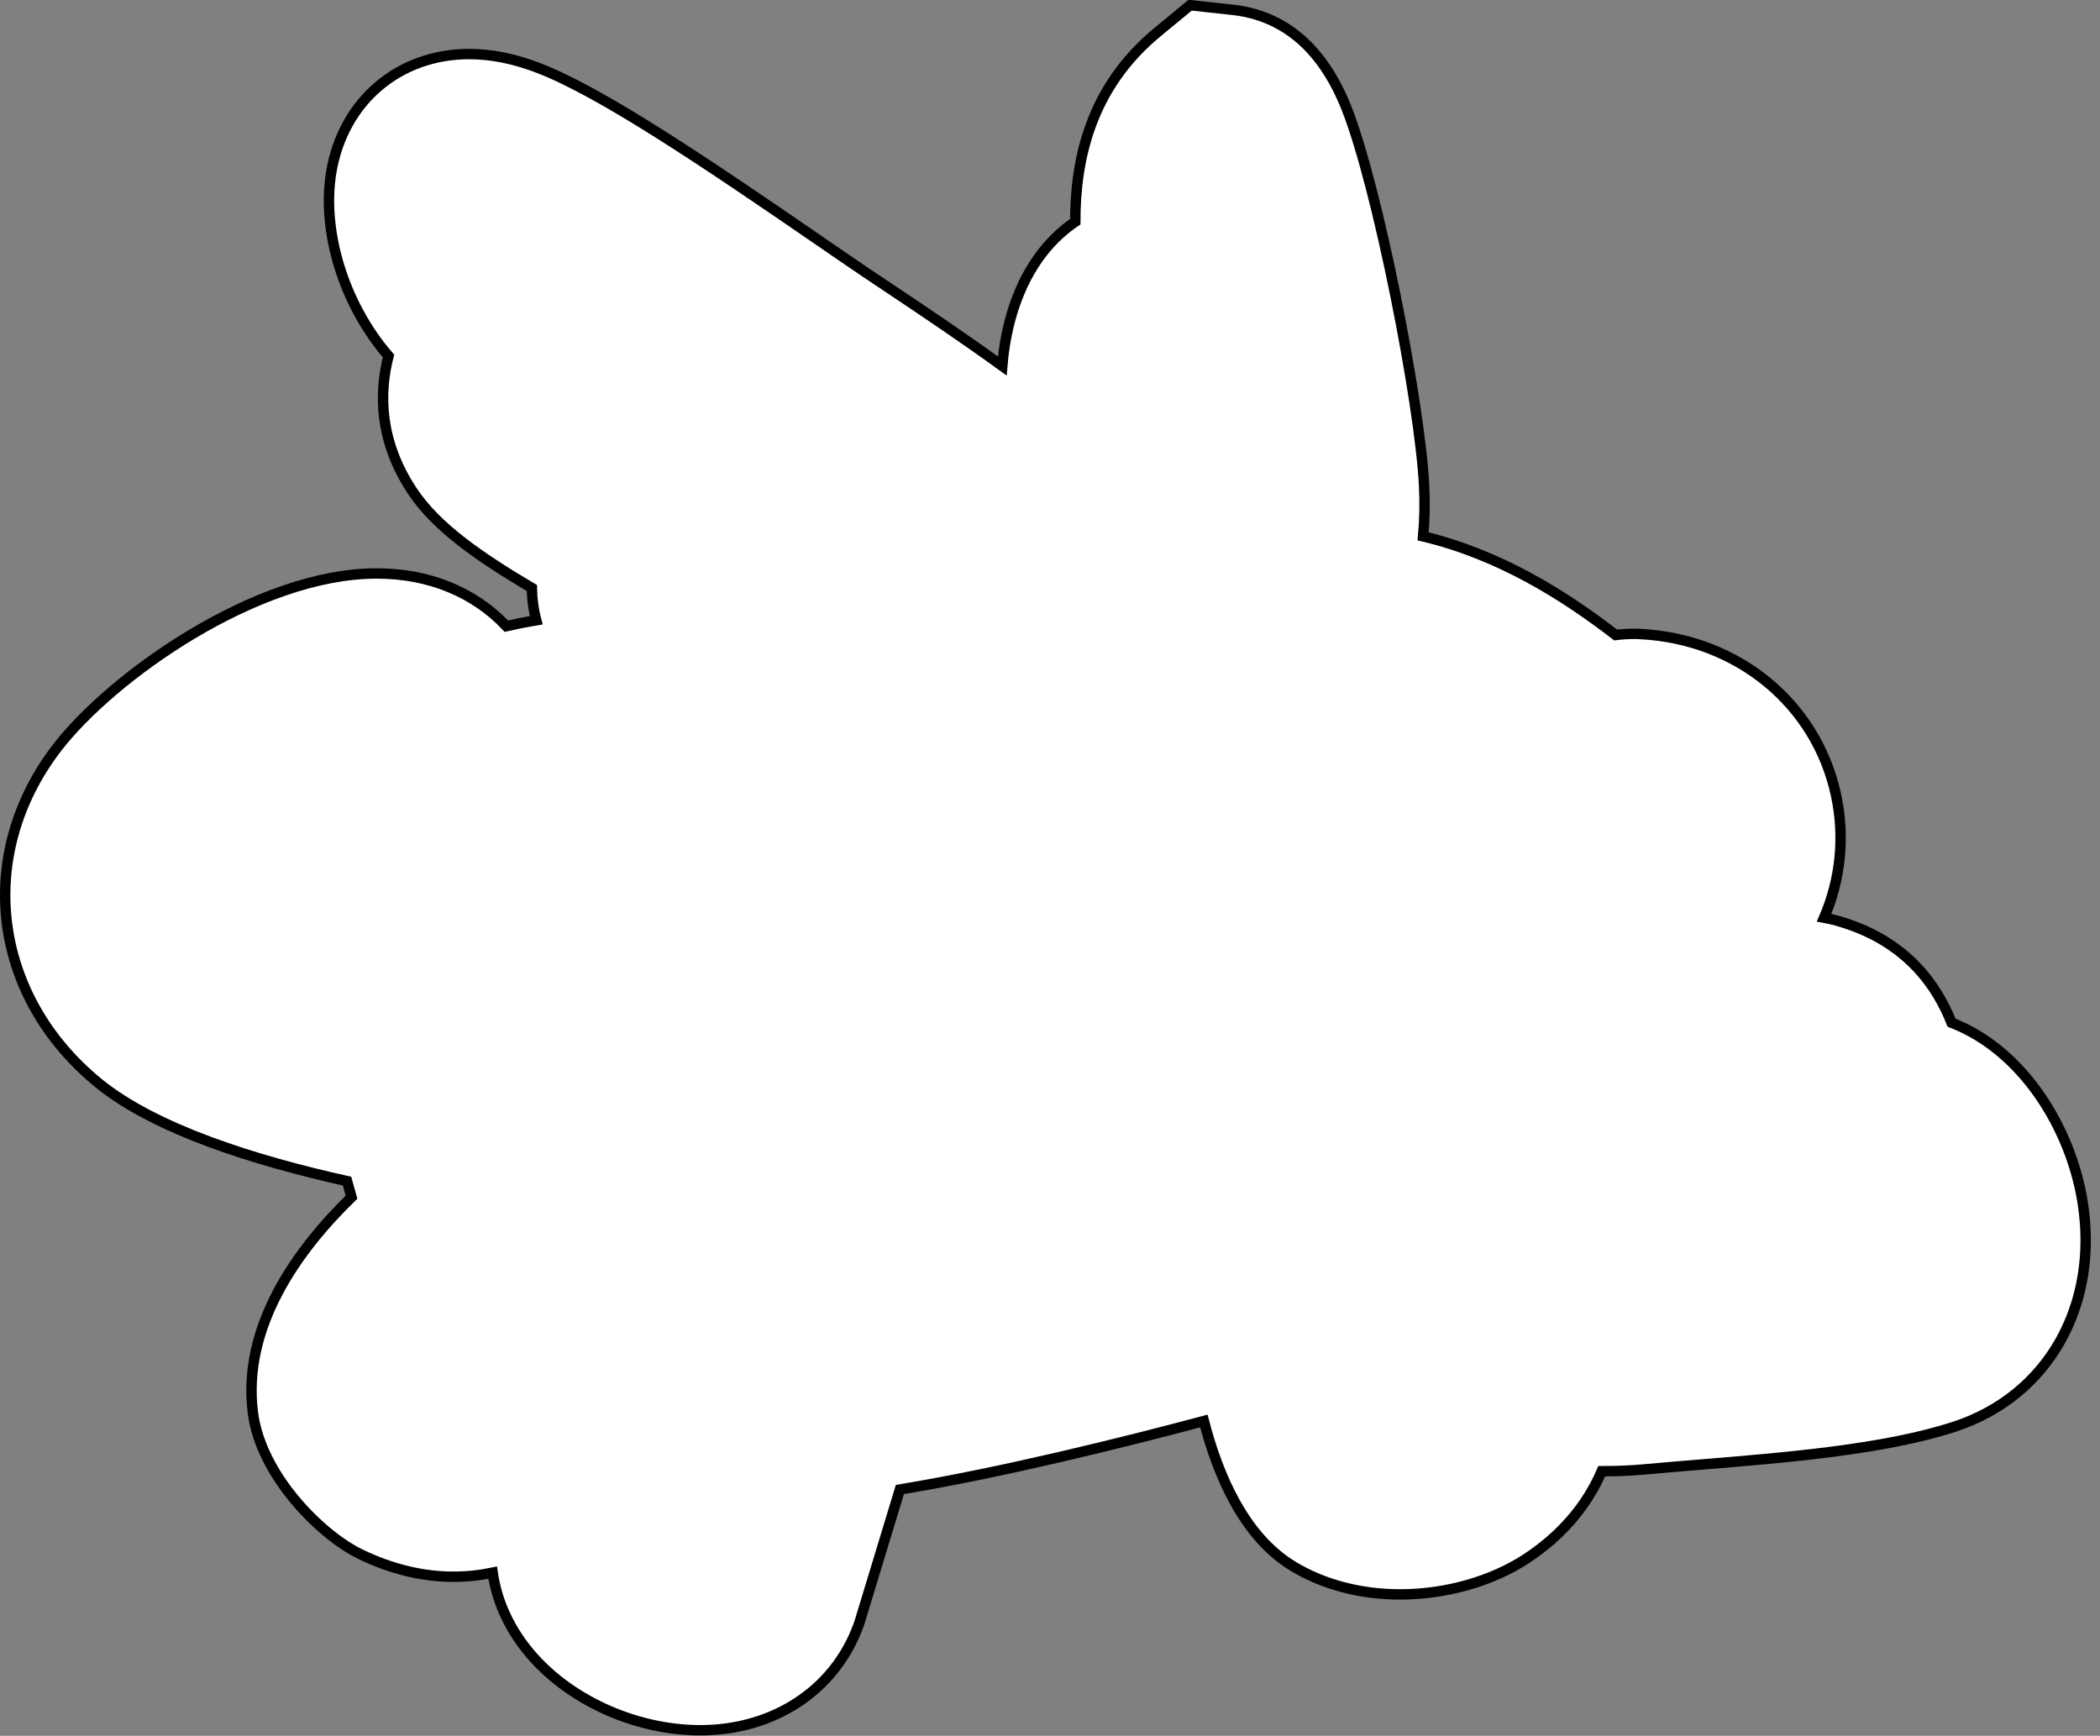 <svg width="202" height="167" viewBox="0 0 202 167" fill="none" xmlns="http://www.w3.org/2000/svg">
<rect x="0" y="0" width="202" height="167" fill="#808080" stroke="none"/>
<path d="M67.36 166.46C61.02 166.46 54.49 163.44 50.73 158.77C48.9 156.5 47.77 153.95 47.39 151.3C46.2 151.55 44.94 151.69 43.61 151.69C40.67 151.69 37.68 150.97 34.72 149.55C30.86 147.7 25.1 141.94 24.33 135.94C23.25 127.58 28.68 120.17 33.81 115.18C33.66 114.67 33.52 114.15 33.38 113.63C24.54 111.67 14.91 108.65 9.45 104.18C-0.76 95.82 -2.44 82.27 5.47 71.96C10.73 65.1 24.71 55.17 36.22 55.17C41.32 55.17 45.63 56.99 48.71 60.24C49.66 60.02 50.62 59.83 51.58 59.67C51.44 59.15 51.34 58.62 51.27 58.07C51.2 57.56 51.17 57.06 51.16 56.57C46.16 53.61 41.96 50.73 39.64 47.21C36.39 42.28 36.5 37.66 37.37 34.25C32.99 29.18 30.94 22.15 31.86 16.58C32.99 9.77 38.32 5.2 45.13 5.2C47.23 5.2 49.45 5.64 51.74 6.52C57.79 8.83 67.76 15.55 79.22 23.44C80.85 24.56 82.29 25.55 83.45 26.33C84.1 26.77 84.83 27.26 85.62 27.78C88.62 29.79 92.43 32.33 96.41 35.21C96.73 31.27 97.92 27.26 100.35 24.2C101.26 23.06 102.29 22.1 103.43 21.33C103.43 15.21 104.95 8.36 111.34 3.09L114.48 0.5L118.53 0.94C123.54 1.48 127.23 4.66 129.51 10.38C132.51 17.92 136.58 38.75 136.98 46.64C137.07 48.37 137.04 50.02 136.89 51.6C144.23 53.36 150.38 57.21 155.41 61.09C156.14 61 156.71 60.98 157.19 60.98C157.41 60.98 157.62 60.98 157.82 61C167.17 61.49 174.72 67.72 176.61 76.5C177.48 80.56 177.03 84.64 175.46 88.29C176.06 88.4 176.62 88.54 177.16 88.71C183.52 90.65 186.36 94.94 187.72 98.39C194.56 101.02 199.17 108.49 200.32 115.61C201.93 125.6 197 134.29 188.05 137.24C181.35 139.45 171.8 140.23 163.37 140.92C161.52 141.07 159.75 141.22 158.12 141.37C156.93 141.48 155.57 141.54 154.07 141.54C152.64 144.87 150.2 147.73 146.81 149.96C143.48 152.14 139.06 153.39 134.68 153.39C130.88 153.39 127.32 152.46 124.39 150.69C119.7 147.86 117.17 142.01 115.8 136.71C108.04 138.78 96.41 141.67 86.56 143.3L82.64 156.2L82.53 156.49C80.23 162.64 74.41 166.46 67.35 166.46H67.36Z" fill="white" stroke="black" stroke-miterlimit="10"/>
</svg>
